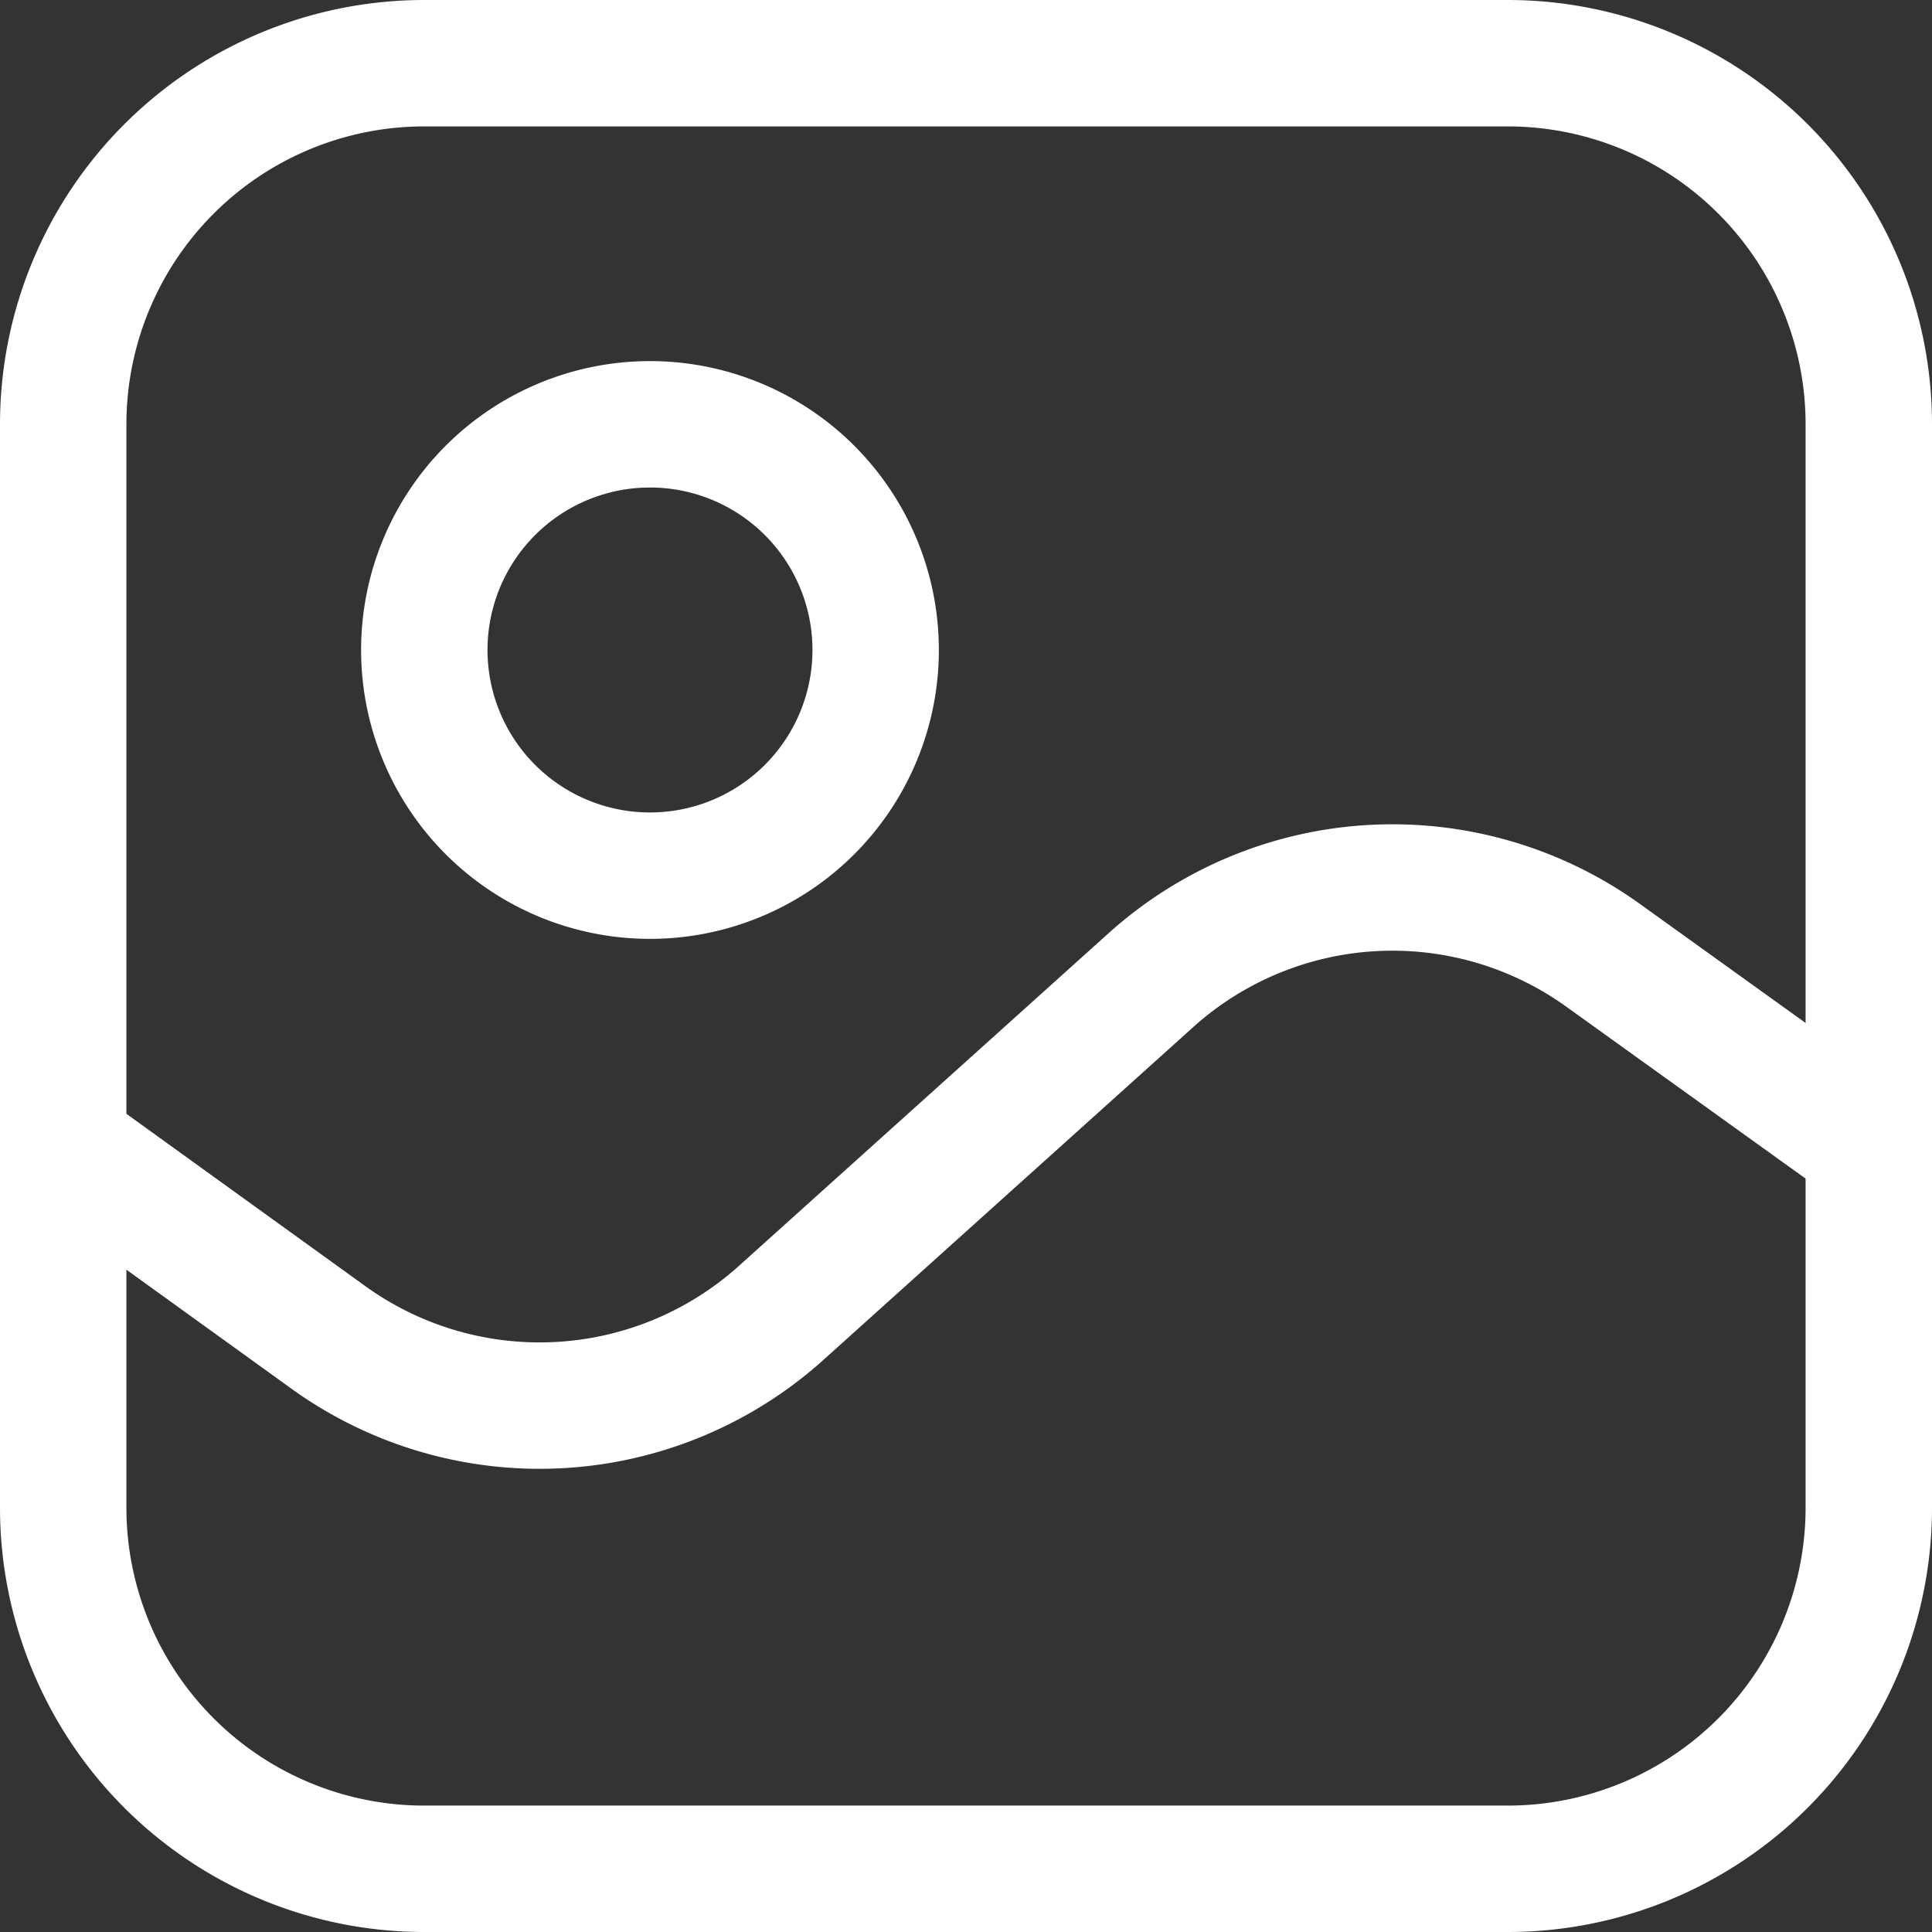 <svg xmlns="http://www.w3.org/2000/svg" width="22.926" height="22.926" viewBox="0 0 22.926 22.926"><rect x="0" y="0" width="22.926" height="22.926" fill="#333333" stroke="none"/><g transform="translate(0.75 0.75)"><path d="M0,4.285A4.285,4.285,0,0,1,4.285,0H17.141a4.285,4.285,0,0,1,4.285,4.285V17.141a4.285,4.285,0,0,1-4.285,4.285H4.285A4.285,4.285,0,0,1,0,17.141Z" transform="translate(0 0)" fill="none" stroke="#fff" stroke-width="1.5"/><path d="M9.356,6.678A2.678,2.678,0,1,1,6.678,4,2.678,2.678,0,0,1,9.356,6.678Z" transform="translate(0.285 0.285)" fill="none" stroke="#fff" stroke-width="1.5"/><path d="M21.426,12.2,18.277,9.938a4.285,4.285,0,0,0-5.37.292L8.519,14.179a4.285,4.285,0,0,1-5.37.292L0,12.2" transform="translate(0 0.651)" fill="none" stroke="#fff" stroke-width="1.5"/></g></svg>